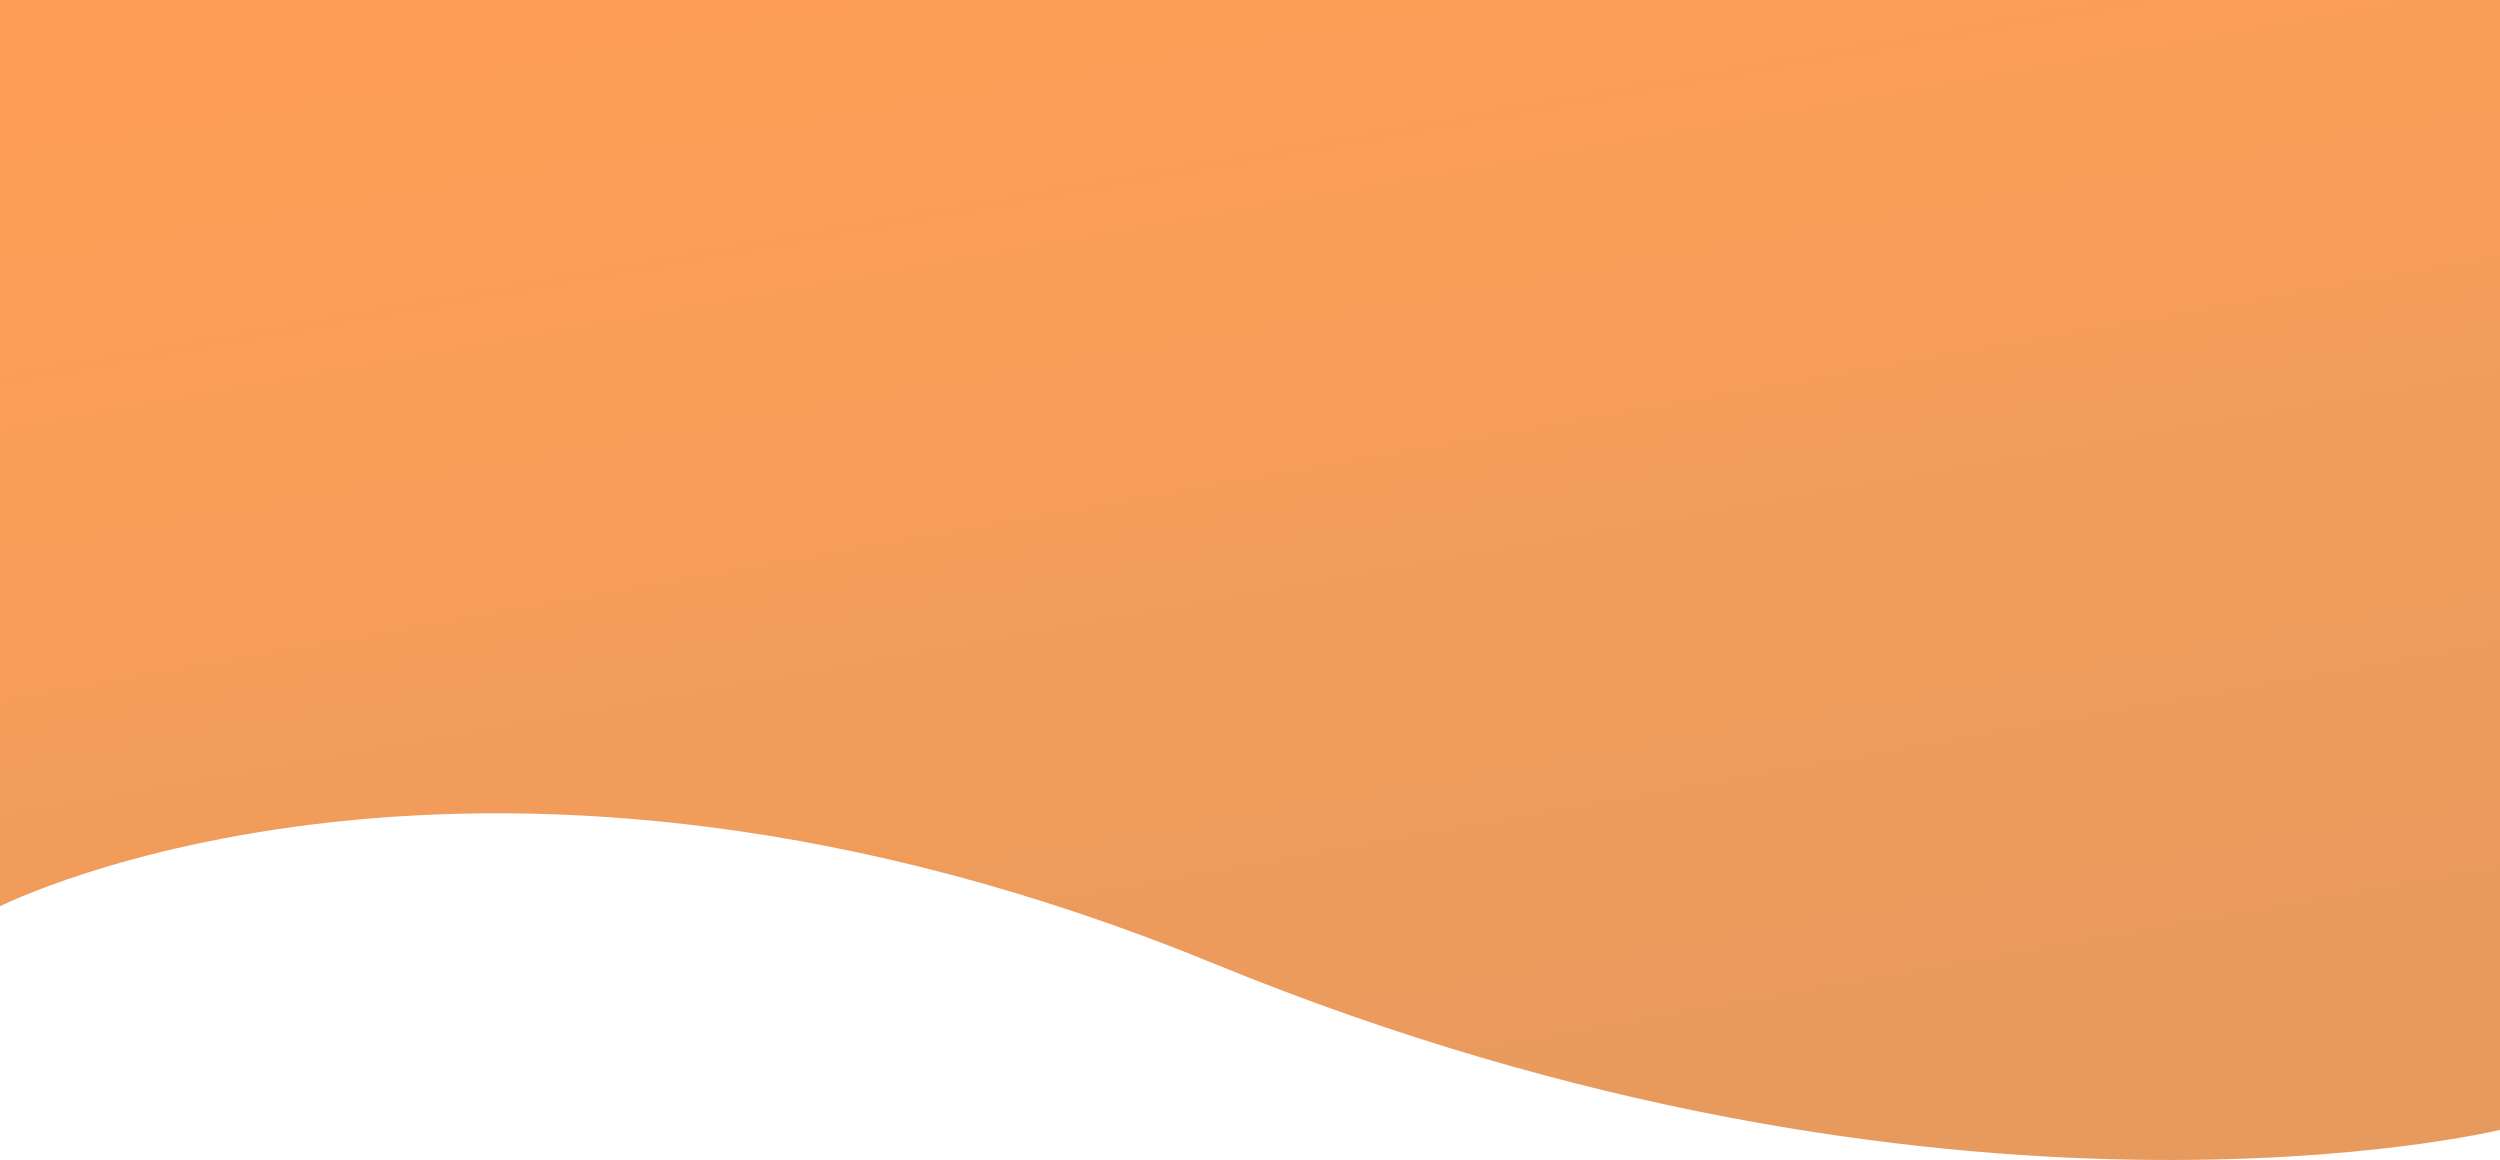 <svg xmlns="http://www.w3.org/2000/svg" xmlns:xlink="http://www.w3.org/1999/xlink" width="375" height="174" viewBox="0 0 375 174">
  <defs>
    <linearGradient id="linear-gradient" x1="0.363" y1="-0.029" x2="0.779" y2="1.02" gradientUnits="objectBoundingBox">
      <stop offset="0" stop-color="#ff9f56"/>
      <stop offset="1" stop-color="#e69a5e"/>
    </linearGradient>
  </defs>
  <path id="Path_23" data-name="Path 23" d="M0,1147.943s72.064-36.522,182.162,8.623S375,1181.48,375,1181.48V1012H0Z" transform="translate(0 -1012)" fill="url(#linear-gradient)"/>
</svg>
